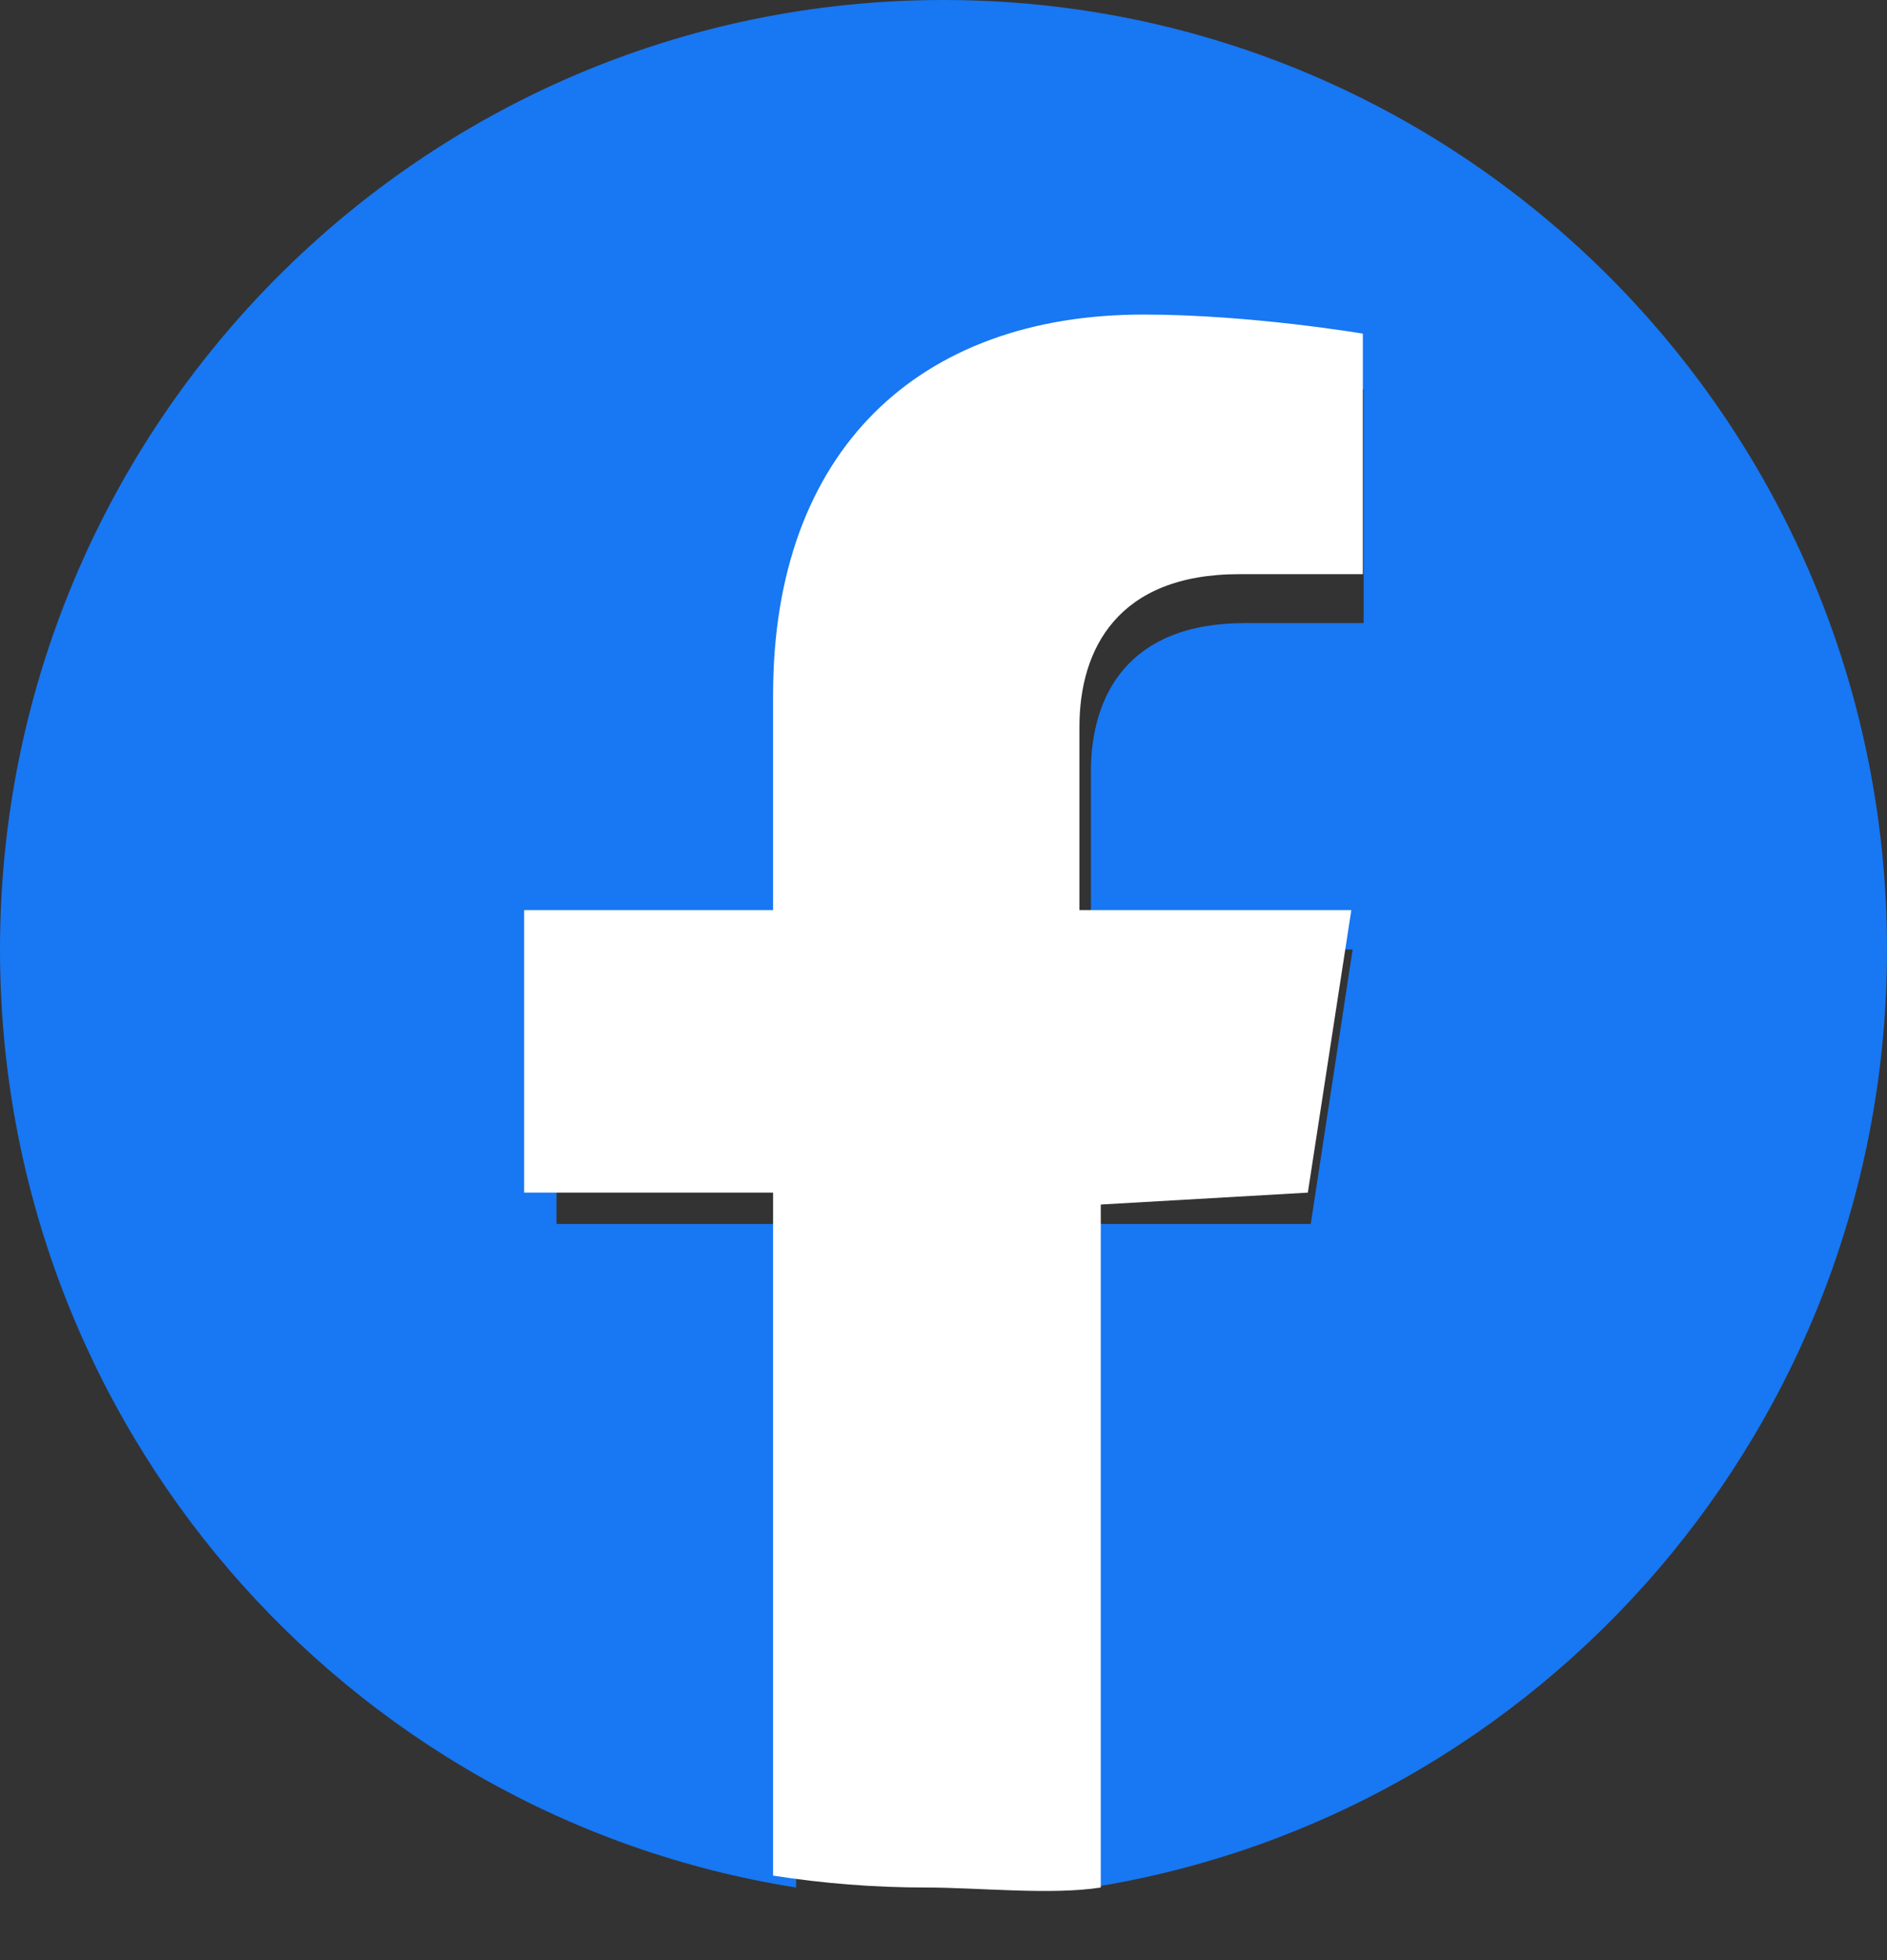<svg width="26" height="27" viewBox="0 0 26 27" fill="none" xmlns="http://www.w3.org/2000/svg">
<rect x="0" y="0" width="26" height="27" fill="#333333" stroke="none"/>
<path fill-rule="evenodd" clip-rule="evenodd" d="M26 13.079C26 5.856 20.18 0 13 0C5.82 0 0 5.856 0 13.079C0 19.608 4.754 25.019 10.969 26V16.86H7.668V13.079H10.969V10.198C10.969 6.92 12.91 5.109 15.879 5.109C17.301 5.109 18.789 5.365 18.789 5.365V8.583H17.15C15.535 8.583 15.031 9.592 15.031 10.626V13.079H18.637L18.06 16.86H15.031V26C21.246 25.019 26 19.608 26 13.079Z" fill="#1877F2"/>
<path fill-rule="evenodd" clip-rule="evenodd" d="M18.02 16.428L18.619 12.537H14.873V10.011C14.873 8.947 15.396 7.909 17.074 7.909H18.778V4.596C18.778 4.596 17.232 4.333 15.754 4.333C12.668 4.333 10.652 6.197 10.652 9.571V12.537H7.222V16.428H10.652V25.836C11.34 25.944 12.044 26 12.762 26C13.48 26 14.479 26.107 15.167 26V16.592L18.02 16.428Z" fill="white"/>
</svg>
